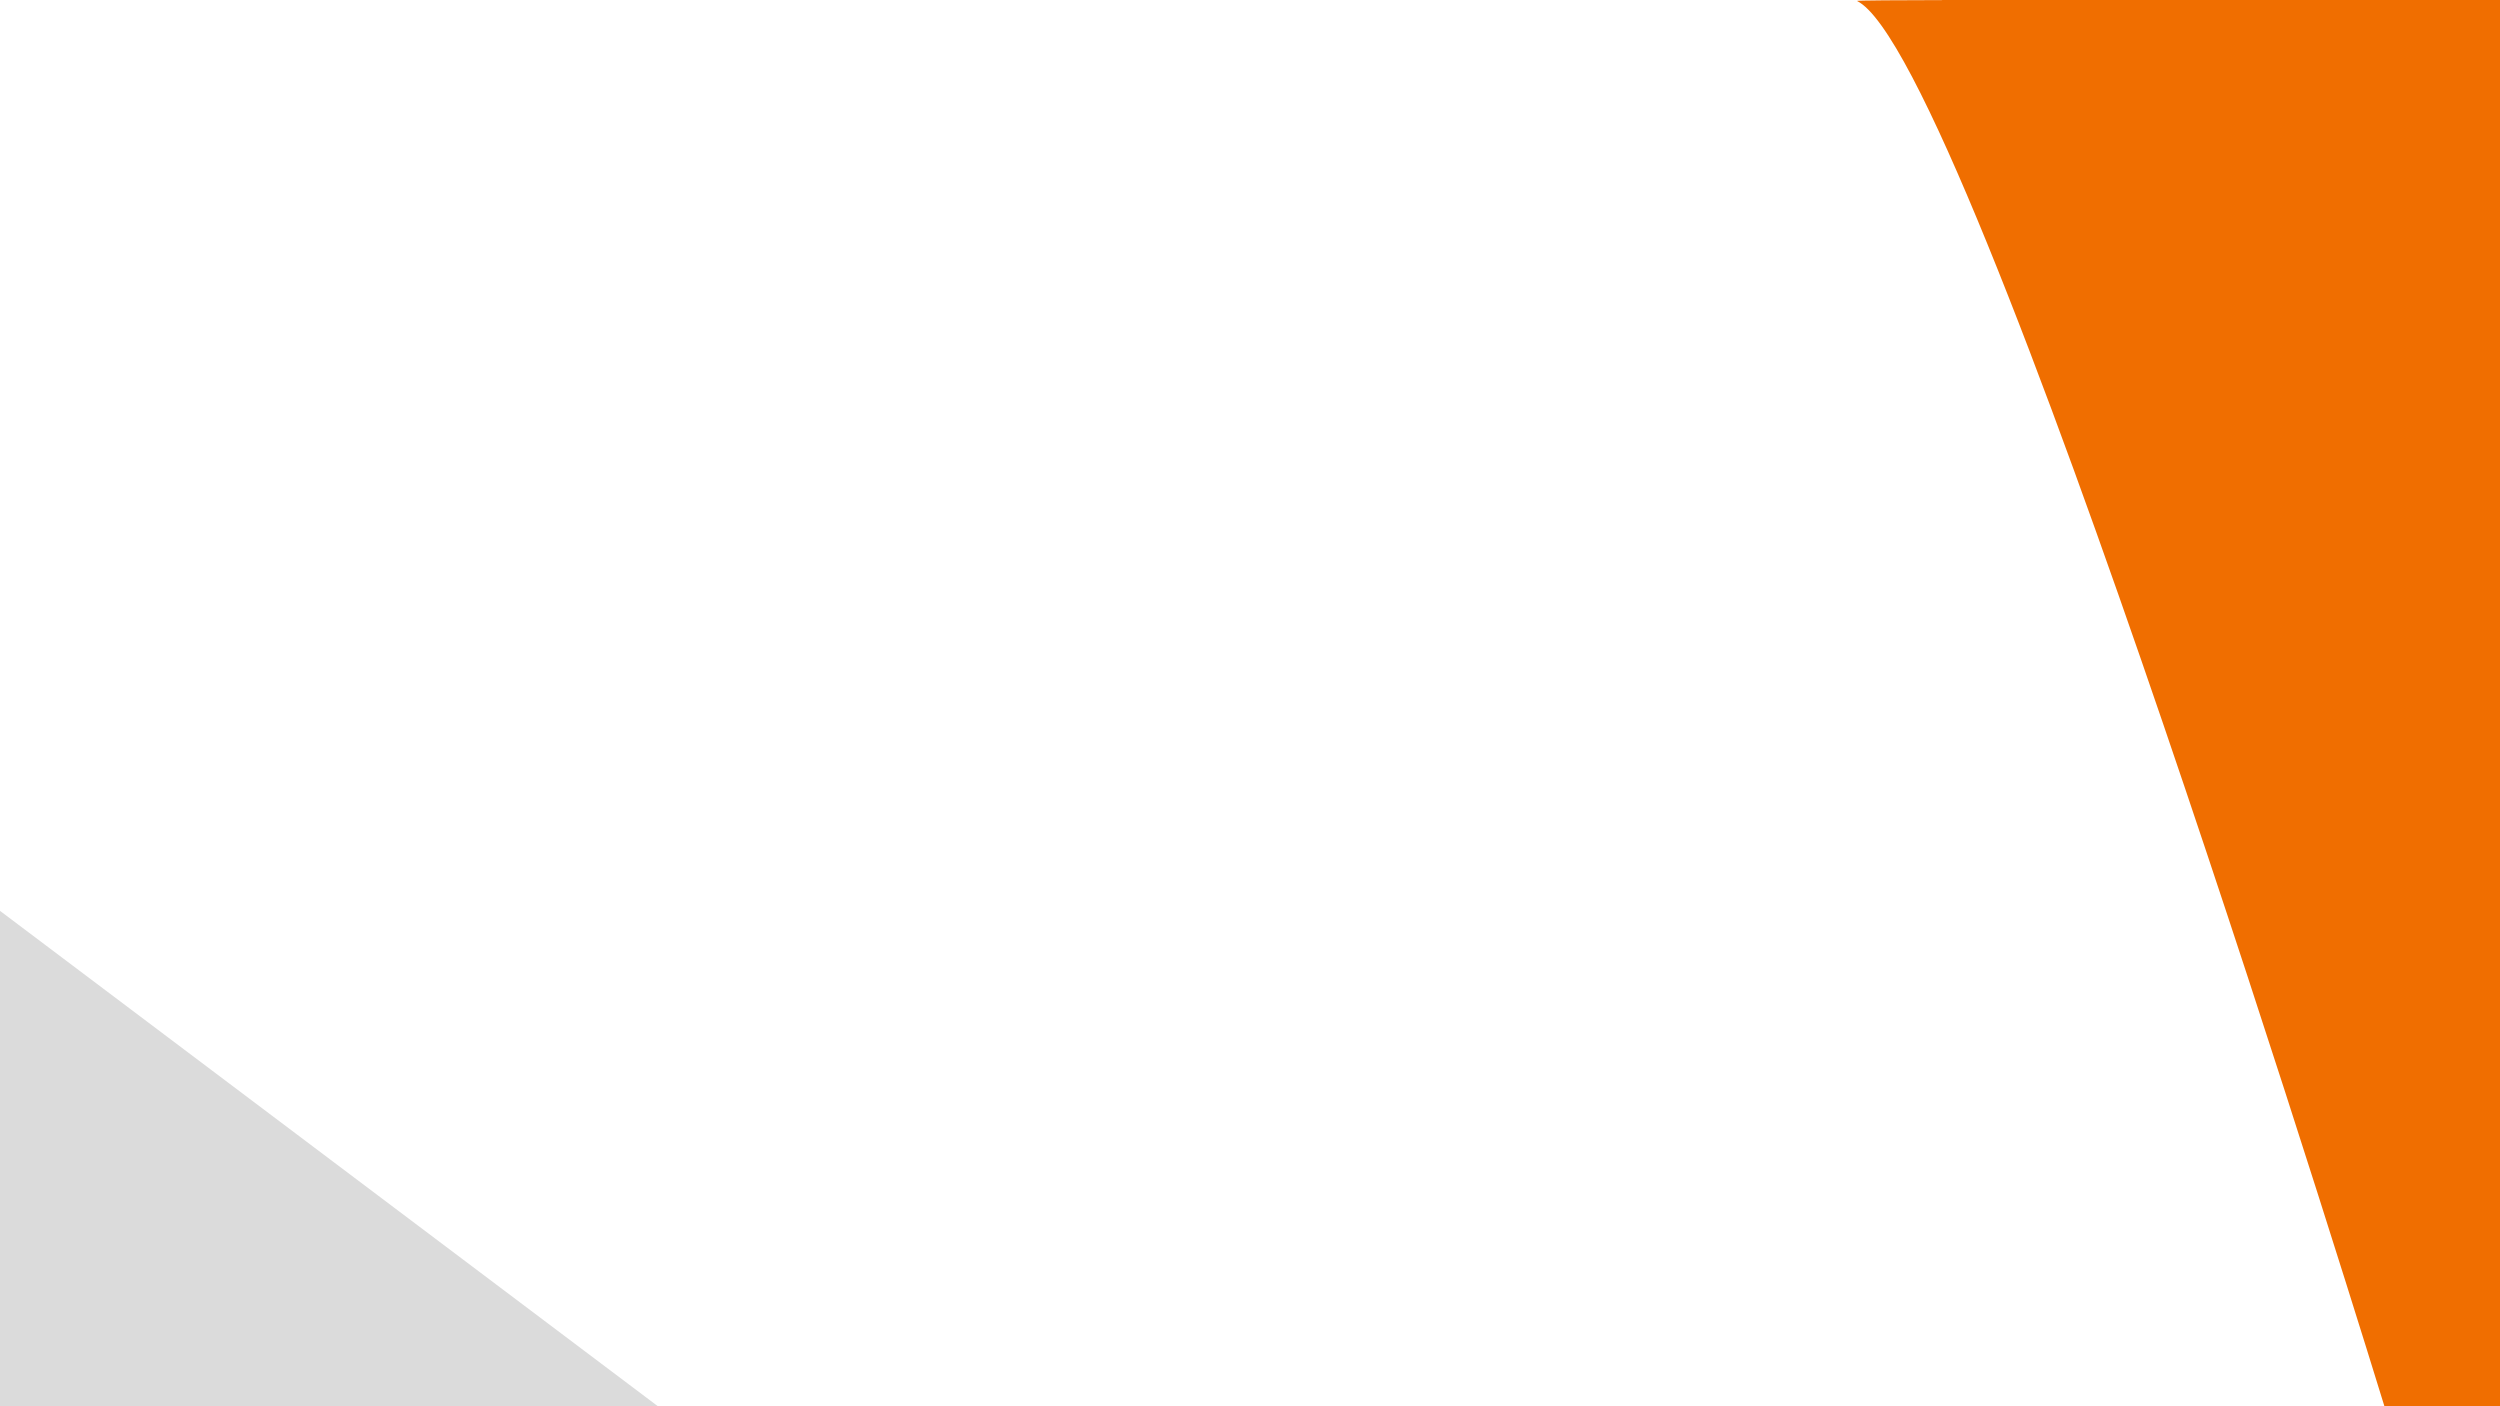 <svg xmlns="http://www.w3.org/2000/svg" width="1600" height="900" viewBox="0 0 1600 900">
  <g id="infocard-background" transform="translate(-130 -130)">
    <rect id="Frame" width="1600" height="900" transform="translate(130 130)" fill="#fff"/>
    <path id="Path_10" data-name="Path 10" d="M105,3251.944,526.054,3569H105Z" transform="translate(25 -2539)" fill="#dbdbdb"/>
    <path id="Path_11" data-name="Path 11" d="M959.43,2675c.162-1.344,411.57,0,411.57,0v899.4h-73.974S1032.063,2709.943,959.43,2675Z" transform="translate(359 -2544.405)" fill="#f06e00"/>
    <rect id="Rectangle_39" data-name="Rectangle 39" width="357" height="27" transform="translate(1373 130)" fill="#f06e00"/>
  </g>
</svg>
